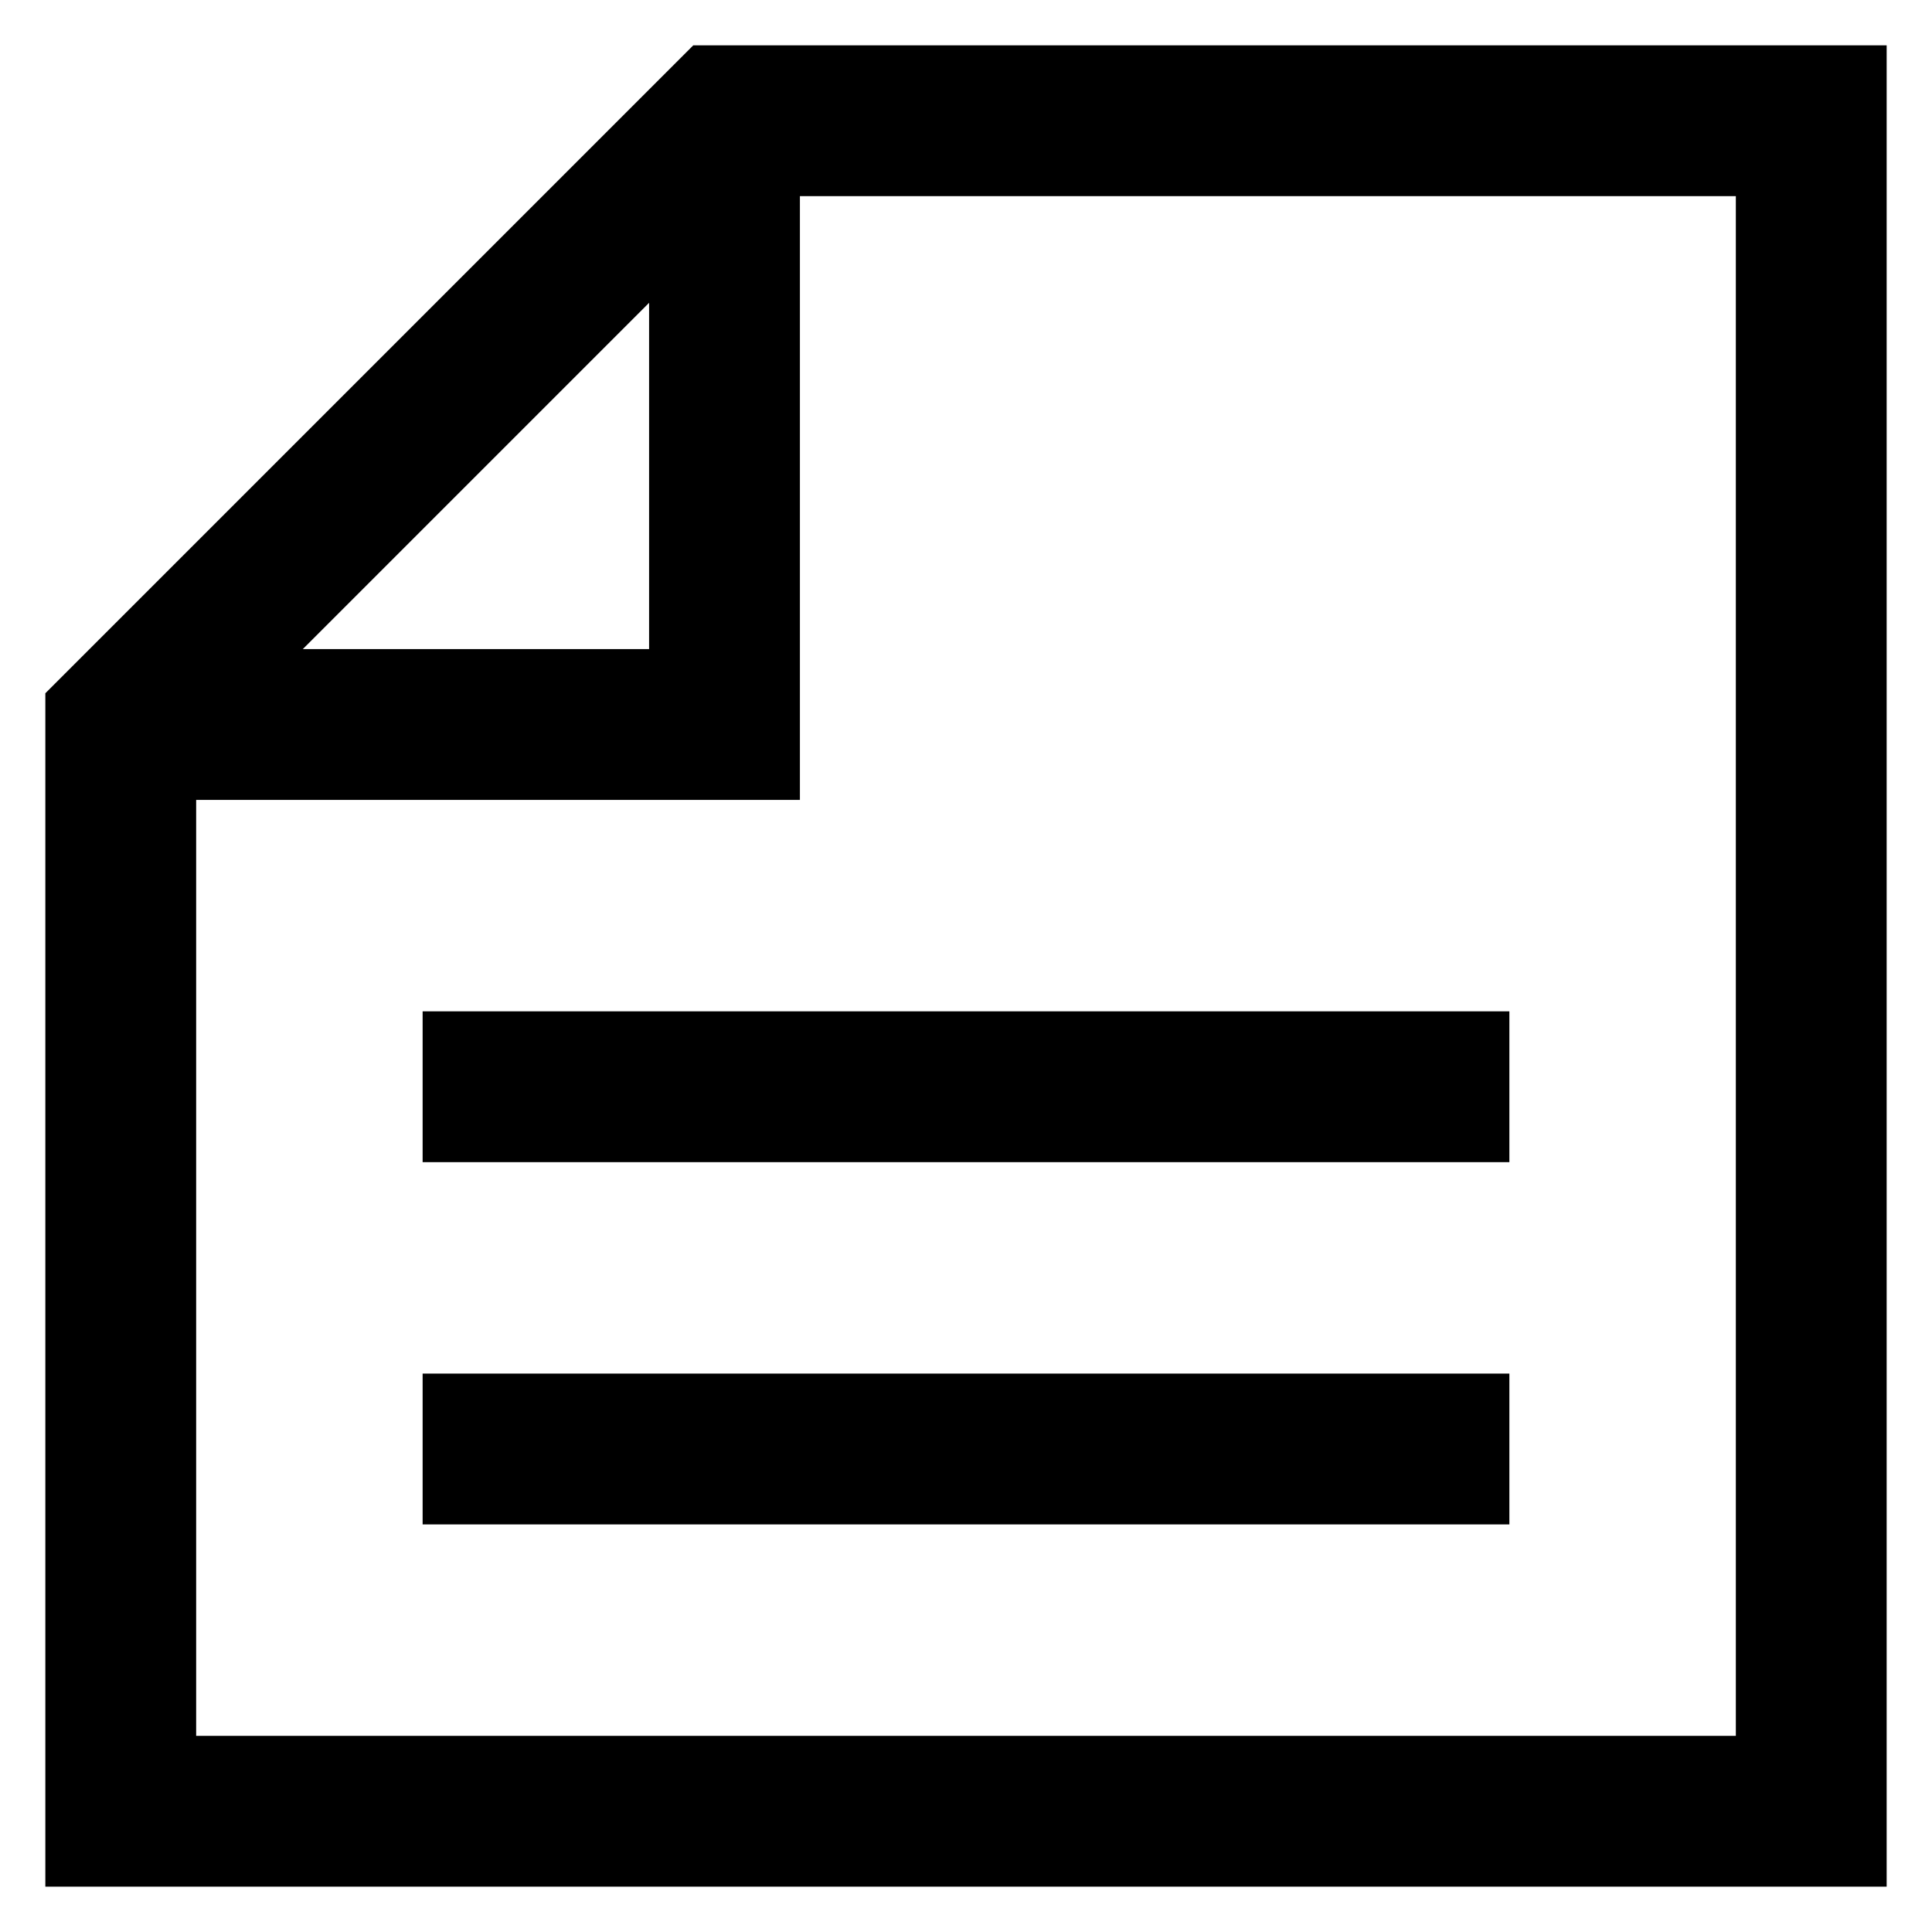 <?xml version="1.0" encoding="UTF-8" standalone="no"?>
<!-- Created with Inkscape (http://www.inkscape.org/) -->

<svg
   xmlns:osb="http://www.openswatchbook.org/uri/2009/osb"
   xmlns:dc="http://purl.org/dc/elements/1.1/"
   xmlns:cc="http://creativecommons.org/ns#"
   xmlns:rdf="http://www.w3.org/1999/02/22-rdf-syntax-ns#"
   xmlns:svg="http://www.w3.org/2000/svg"
   xmlns="http://www.w3.org/2000/svg"
   xmlns:xlink="http://www.w3.org/1999/xlink"
   xmlns:sodipodi="http://sodipodi.sourceforge.net/DTD/sodipodi-0.dtd"
   xmlns:inkscape="http://www.inkscape.org/namespaces/inkscape"
   width="32px"
   height="32px"
   viewBox="0 0 32 32"
   version="1.1"
   id="SVGRoot"
   inkscape:version="0.92.2 (unknown)"
   sodipodi:docname="JMEPlayAssetsFile.svg">
  <sodipodi:namedview
     id="base"
     pagecolor="#ffffff"
     bordercolor="#666666"
     borderopacity="1.0"
     inkscape:pageopacity="0.0"
     inkscape:pageshadow="2"
     inkscape:zoom="22.627417"
     inkscape:cx="6.0110194"
     inkscape:cy="17.2082"
     inkscape:document-units="px"
     inkscape:current-layer="layer1"
     showgrid="true"
     inkscape:window-width="1920"
     inkscape:window-height="1029"
     inkscape:window-x="0"
     inkscape:window-y="27"
     inkscape:window-maximized="1"
     inkscape:grid-bbox="true">
    <inkscape:grid
       type="xygrid"
       id="grid1925"
       originx="1"
       originy="1" />
  </sodipodi:namedview>
  <defs
     id="defs1366">
    <linearGradient
       inkscape:collect="always"
       id="linearGradient2545">
      <stop
         style="stop-color:#000000;stop-opacity:1;"
         offset="0"
         id="stop2541" />
      <stop
         style="stop-color:#000000;stop-opacity:0;"
         offset="1"
         id="stop2543" />
    </linearGradient>
    <linearGradient
       inkscape:collect="always"
       id="linearGradient2533">
      <stop
         style="stop-color:#000407;stop-opacity:1;"
         offset="0"
         id="stop2529" />
      <stop
         style="stop-color:#000407;stop-opacity:0;"
         offset="1"
         id="stop2531" />
    </linearGradient>
    <linearGradient
       inkscape:collect="always"
       id="linearGradient2507">
      <stop
         style="stop-color:#000000;stop-opacity:1;"
         offset="0"
         id="stop2503" />
      <stop
         style="stop-color:#000000;stop-opacity:0;"
         offset="1"
         id="stop2505" />
    </linearGradient>
    <linearGradient
       id="linearGradient2461"
       osb:paint="solid">
      <stop
         style="stop-color:#000000;stop-opacity:1;"
         offset="0"
         id="stop2459" />
    </linearGradient>
    <linearGradient
       id="linearGradient998"
       osb:paint="gradient">
      <stop
         style="stop-color:#000000;stop-opacity:1;"
         offset="0"
         id="stop994" />
      <stop
         style="stop-color:#000000;stop-opacity:0;"
         offset="1"
         id="stop996" />
    </linearGradient>
    <radialGradient
       inkscape:collect="always"
       xlink:href="#linearGradient2507"
       id="radialGradient2509"
       cx="15.964"
       cy="16.022"
       fx="15.964"
       fy="16.022"
       r="15.025"
       gradientTransform="matrix(1,0,0,0.999,0,0.015)"
       gradientUnits="userSpaceOnUse" />
    <linearGradient
       inkscape:collect="always"
       xlink:href="#linearGradient2533"
       id="linearGradient2537"
       x1="0.939"
       y1="16.022"
       x2="30.989"
       y2="16.022"
       gradientUnits="userSpaceOnUse" />
    <linearGradient
       inkscape:collect="always"
       xlink:href="#linearGradient2545"
       id="linearGradient2547"
       x1="0.751"
       y1="16"
       x2="31.249"
       y2="16"
       gradientUnits="userSpaceOnUse" />
  </defs>
  <g
     id="layer1"
     inkscape:groupmode="layer"
     inkscape:label="Layer 1">
    <path
       style="fill:none;fill-rule:evenodd;stroke:#000000;stroke-width:2.498;stroke-linecap:butt;stroke-linejoin:miter;stroke-miterlimit:4;stroke-dasharray:none;stroke-opacity:1"
       d="M 2,12 12,2 H 30 V 30 H 2 Z"
       id="path2576"
       inkscape:connector-curvature="0"
       sodipodi:nodetypes="cccccc" />
    <path
       style="fill:none;fill-rule:evenodd;stroke:#000000;stroke-width:2.498;stroke-linecap:butt;stroke-linejoin:miter;stroke-miterlimit:4;stroke-dasharray:none;stroke-opacity:1"
       d="M 2,12 H 12 V 2"
       id="path2578"
       inkscape:connector-curvature="0"
       sodipodi:nodetypes="ccc" />
    <path
       style="fill:none;fill-rule:evenodd;stroke:#000000;stroke-width:2.498;stroke-linecap:butt;stroke-linejoin:miter;stroke-miterlimit:4;stroke-dasharray:none;stroke-opacity:1"
       d="M 7,24 H 25"
       id="path1469"
       inkscape:connector-curvature="0" />
    <path
       style="fill:none;fill-rule:evenodd;stroke:#000000;stroke-width:2.498;stroke-linecap:butt;stroke-linejoin:miter;stroke-miterlimit:4;stroke-dasharray:none;stroke-opacity:1"
       d="M 7,18 H 25"
       id="path1469-3"
       inkscape:connector-curvature="0" />
  </g>
</svg>
